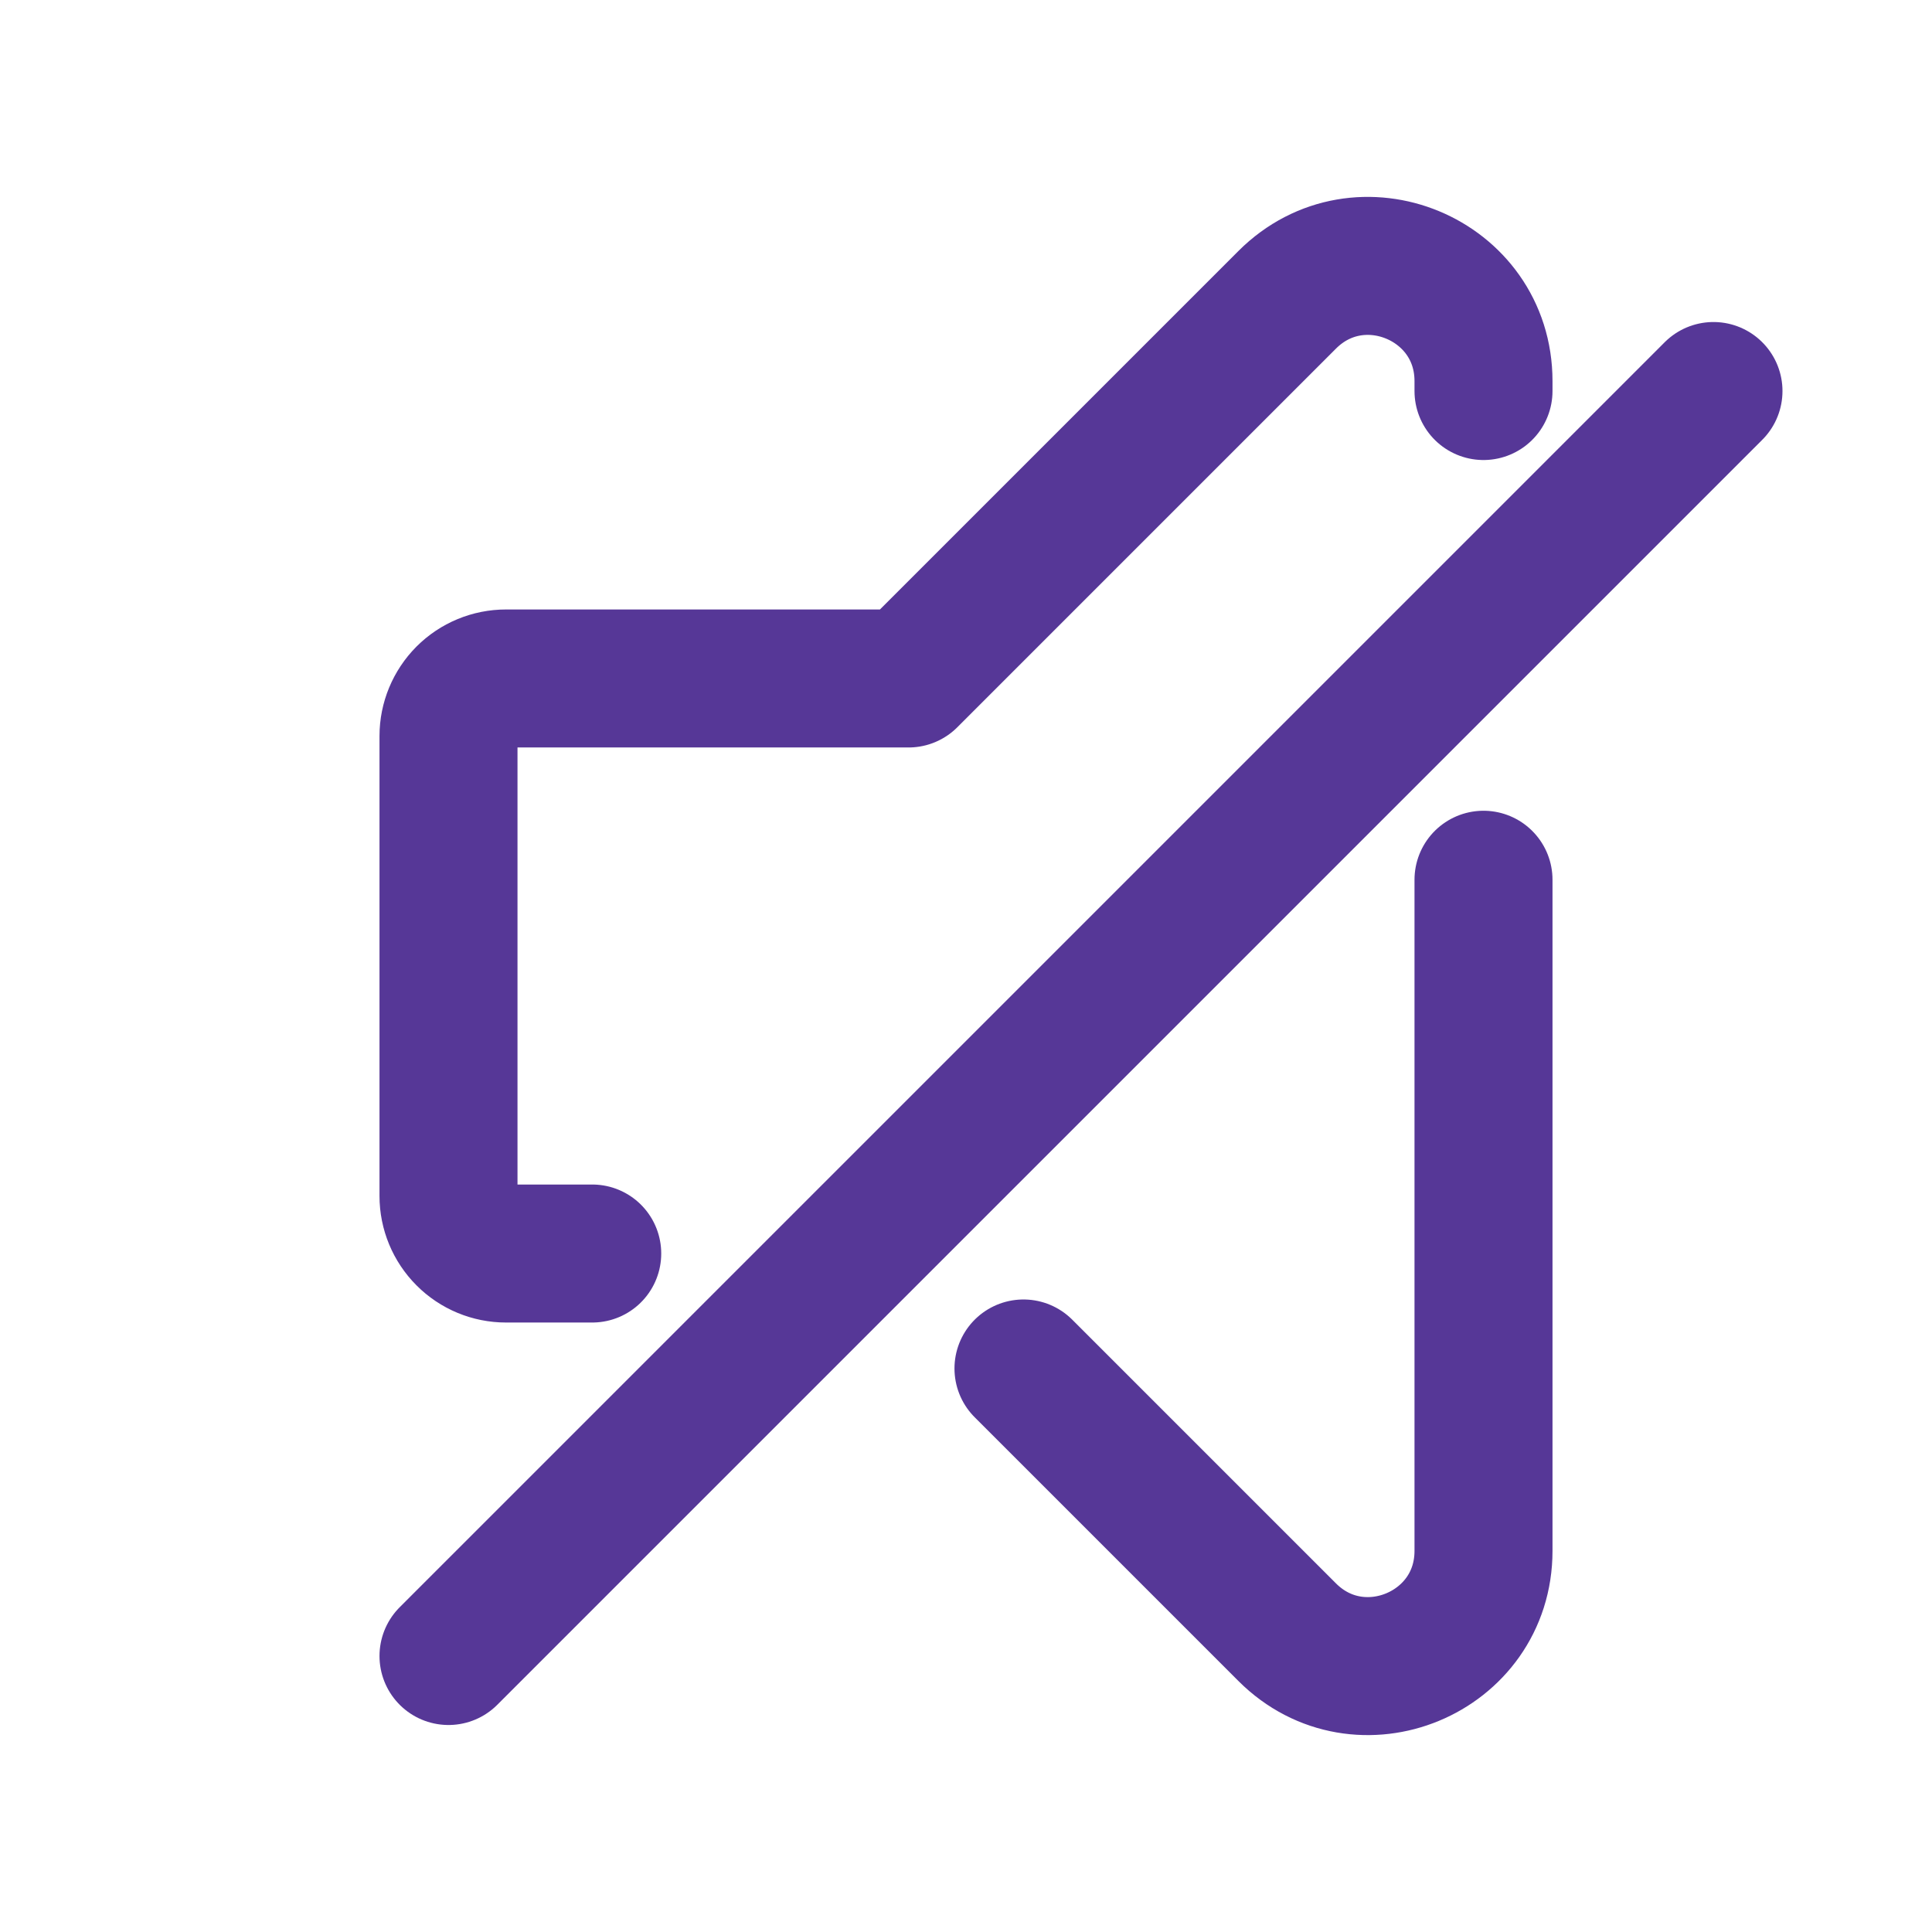 <svg width="28" height="28" viewBox="0 0 28 28" fill="none" xmlns="http://www.w3.org/2000/svg">
<path d="M8.583 18.167H7.333C7.112 18.167 6.9 18.079 6.744 17.922C6.588 17.766 6.5 17.554 6.5 17.333V10.667C6.5 10.446 6.588 10.234 6.744 10.077C6.9 9.921 7.112 9.833 7.333 9.833H13.167L18.655 4.345C19.705 3.295 21.5 4.039 21.5 5.523V5.667M21.5 12.75V22.477C21.5 23.961 19.705 24.705 18.655 23.655L14.833 19.833M6.5 24L24.833 5.667" stroke="#563797" stroke-width="2" stroke-linecap="round" stroke-linejoin="round"/>
</svg>
